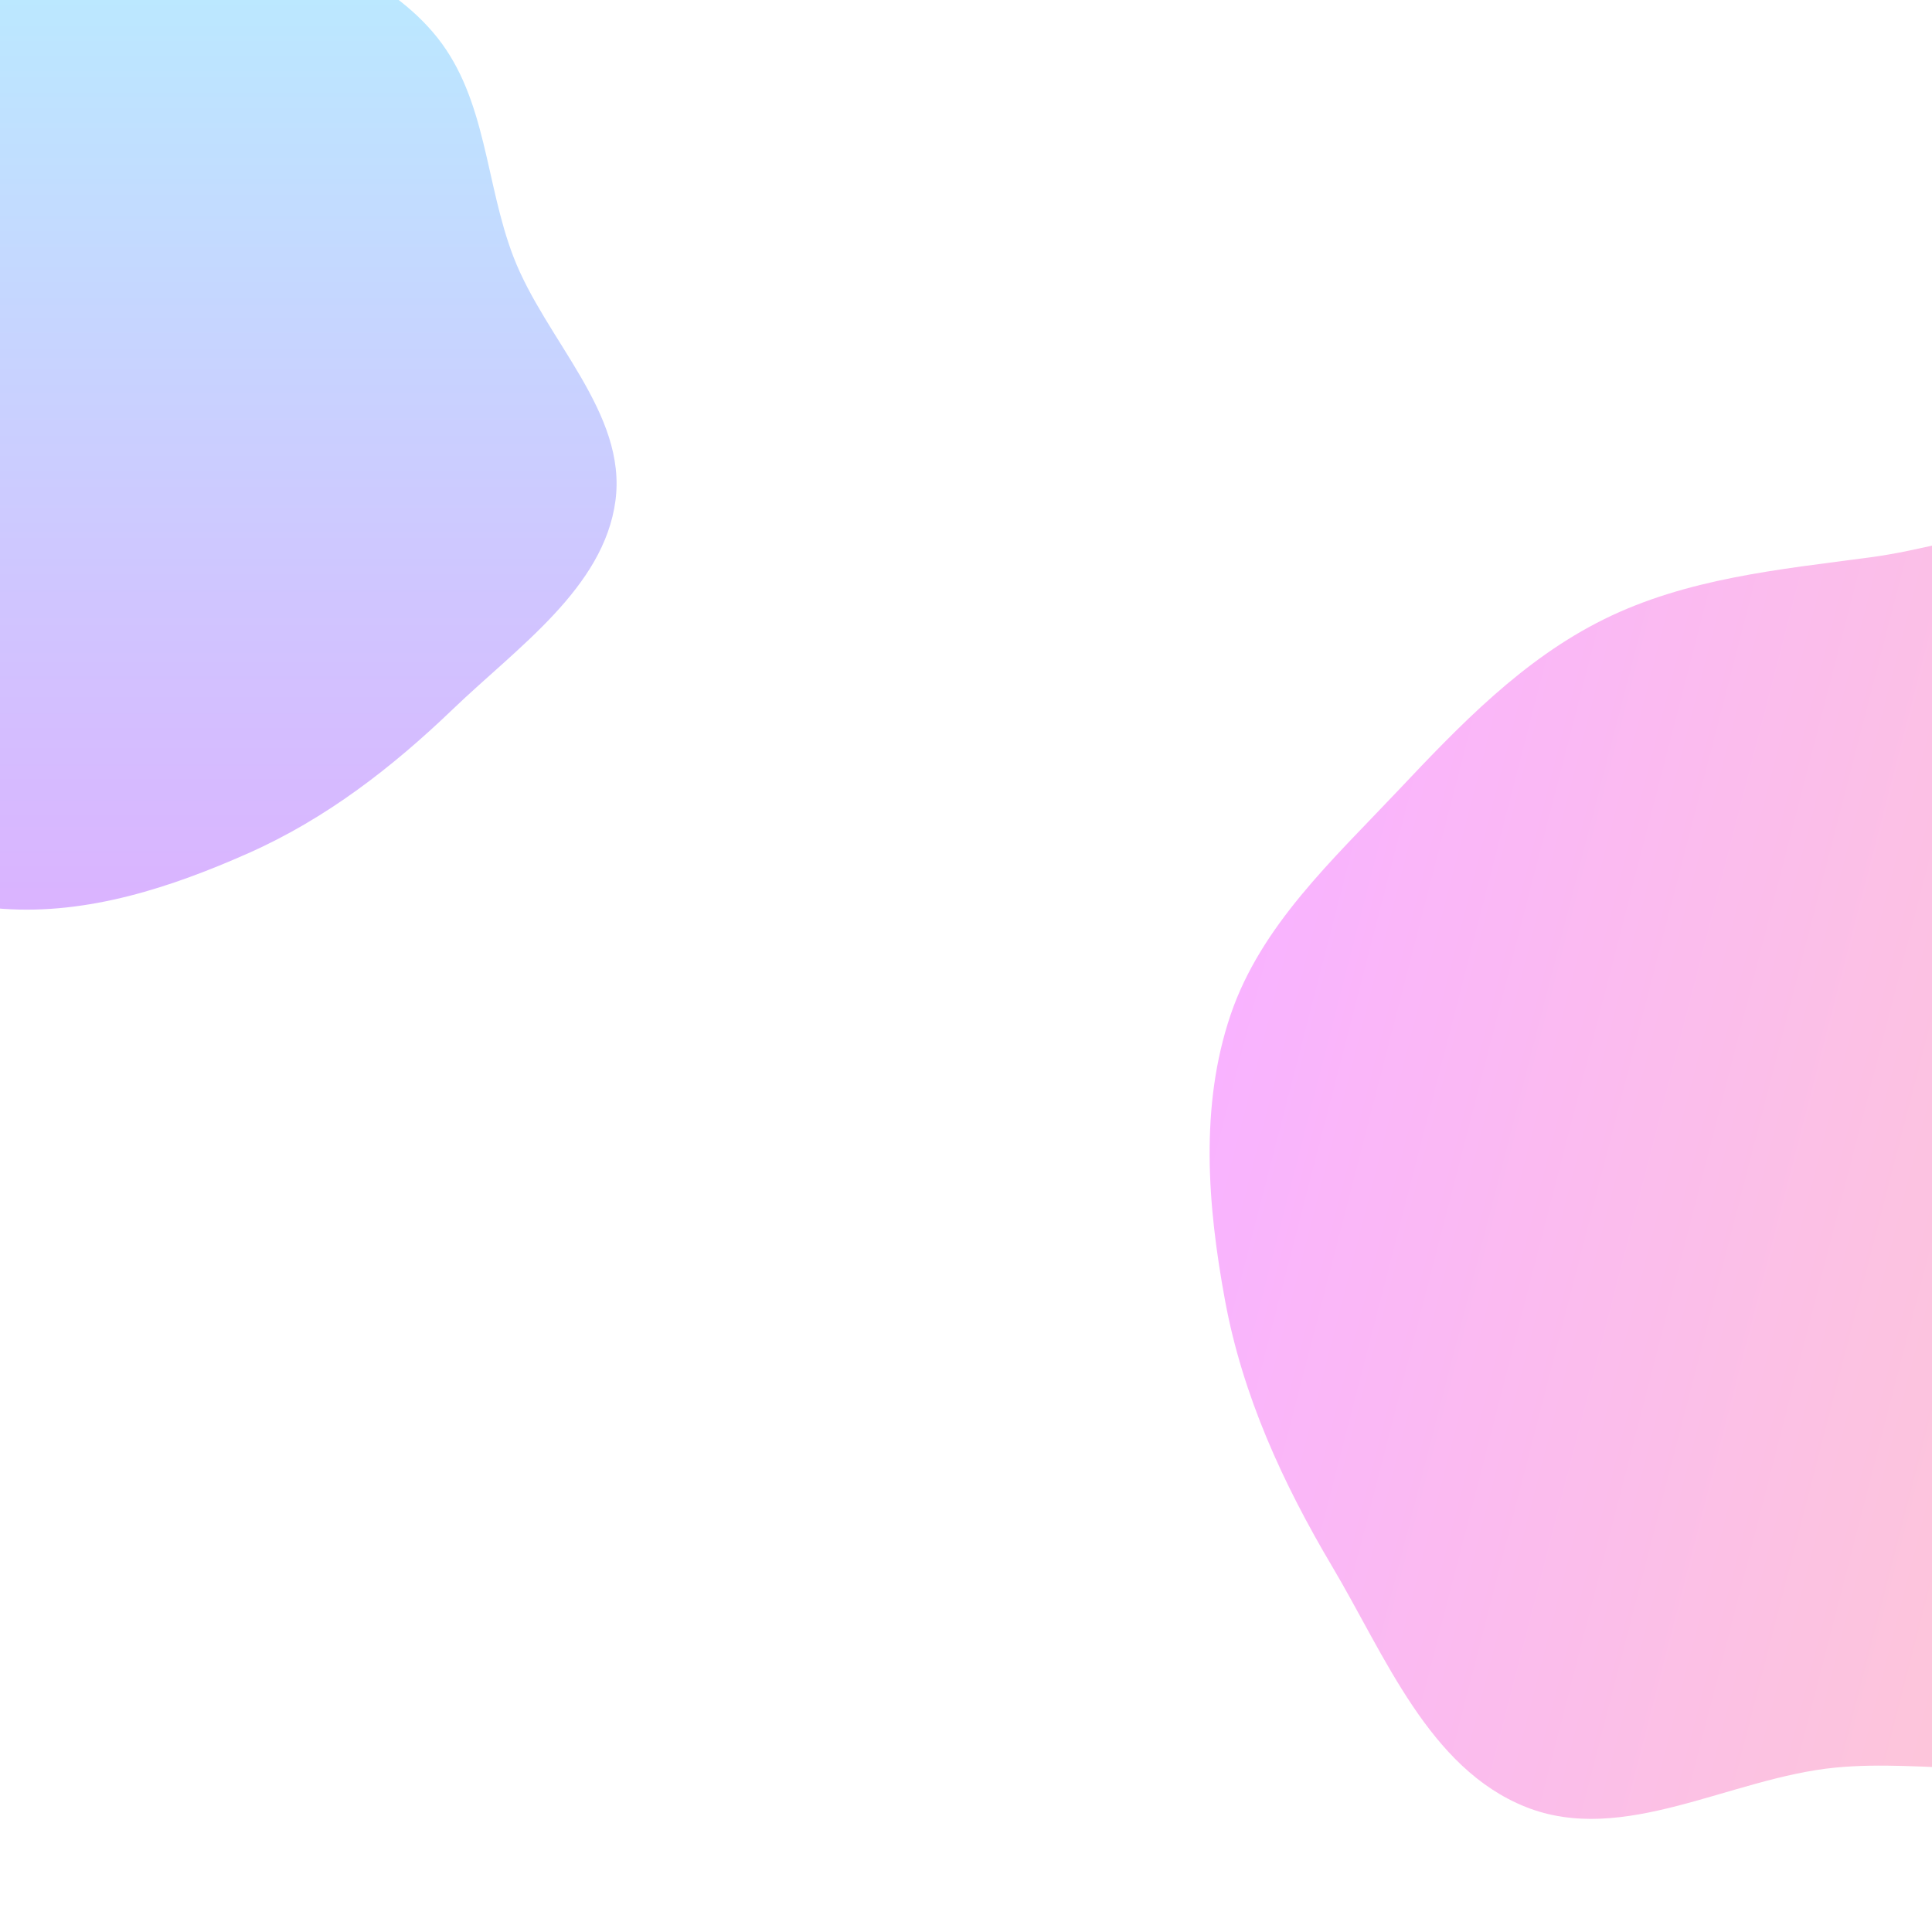 <svg width="1080" height="1080" viewBox="0 0 1080 1080" fill="none" xmlns="http://www.w3.org/2000/svg">
<g clip-path="url(#clip0_1_110)">
<rect width="1080" height="1080" fill="white"/>
<g filter="url(#filter0_f_1_110)">
<path fill-rule="evenodd" clip-rule="evenodd" d="M1418.29 756.2C1393.31 808.879 1336.83 836.52 1294.03 876.084C1255.83 911.392 1226.39 957.906 1178.41 977.943C1130.74 997.853 1077.14 983.054 1025.74 988.125C967.181 993.902 907.44 1031.91 852.812 1010.06C798.803 988.468 774.439 925.823 744.747 875.772C717.093 829.157 694.596 780.124 684.77 726.803C675.012 673.851 670.611 618.309 687.905 567.309C704.832 517.394 745.115 480.52 781.282 442.197C816.048 405.358 851.2 368.645 896.585 346.192C942.792 323.331 994.208 318.367 1045.3 311.58C1103.22 303.884 1168.35 272.98 1218.2 303.464C1268.97 334.513 1256.16 416.501 1293.15 463.15C1331.47 511.492 1411.33 520.872 1435.56 577.624C1459.34 633.3 1444.24 701.48 1418.29 756.2Z" fill="url(#paint0_linear_1_110)"/>
</g>
<g filter="url(#filter1_f_1_110)">
<path fill-rule="evenodd" clip-rule="evenodd" d="M1.685 -127.918C52.286 -118.649 88.436 -78.384 131.759 -51.804C170.422 -28.084 216.735 -13.875 244.496 21.054C272.082 55.761 271.279 102.625 286.993 143.506C304.893 190.076 350.63 230.81 344.028 280.004C337.502 328.64 289.292 361.746 253.037 396.542C219.271 428.95 182.296 457.66 138.846 476.933C95.699 496.073 49.149 511.388 1.685 508.038C-44.769 504.759 -85.234 479.666 -126.027 458.238C-165.241 437.639 -204.432 416.7 -233.686 384.4C-263.471 351.513 -279.096 310.6 -296.209 270.338C-315.611 224.688 -356.466 178.055 -341.414 130.938C-326.082 82.948 -253.096 76.099 -221.365 36.069C-188.483 -5.414 -198.127 -72.563 -154.932 -104.321C-112.555 -135.476 -50.878 -137.547 1.685 -127.918Z" fill="url(#paint1_linear_1_110)"/>
</g>
<rect width="1080" height="1080" fill="white" fill-opacity="0.7"/>
</g>
<defs>
<filter id="filter0_f_1_110" x="376.188" y="-9.715" width="1371.26" height="1326.49" filterUnits="userSpaceOnUse" color-interpolation-filters="sRGB">
<feFlood flood-opacity="0" result="BackgroundImageFix"/>
<feBlend mode="normal" in="SourceGraphic" in2="BackgroundImageFix" result="shape"/>
<feGaussianBlur stdDeviation="150" result="effect1_foregroundBlur_1_110"/>
</filter>
<filter id="filter1_f_1_110" x="-644.675" y="-433.003" width="1289.35" height="1241.5" filterUnits="userSpaceOnUse" color-interpolation-filters="sRGB">
<feFlood flood-opacity="0" result="BackgroundImageFix"/>
<feBlend mode="normal" in="SourceGraphic" in2="BackgroundImageFix" result="shape"/>
<feGaussianBlur stdDeviation="150" result="effect1_foregroundBlur_1_110"/>
</filter>
<linearGradient id="paint0_linear_1_110" x1="1424.61" y1="755.865" x2="687.852" y2="565.326" gradientUnits="userSpaceOnUse">
<stop stop-color="#FF613F"/>
<stop offset="1" stop-color="#EB00FF"/>
</linearGradient>
<linearGradient id="paint1_linear_1_110" x1="0" y1="-133.003" x2="0" y2="508.5" gradientUnits="userSpaceOnUse">
<stop stop-color="#00E0FF"/>
<stop offset="1" stop-color="#8400FF"/>
</linearGradient>
<clipPath id="clip0_1_110">
<rect width="1080" height="1080" fill="white"/>
</clipPath>
</defs>
</svg>
